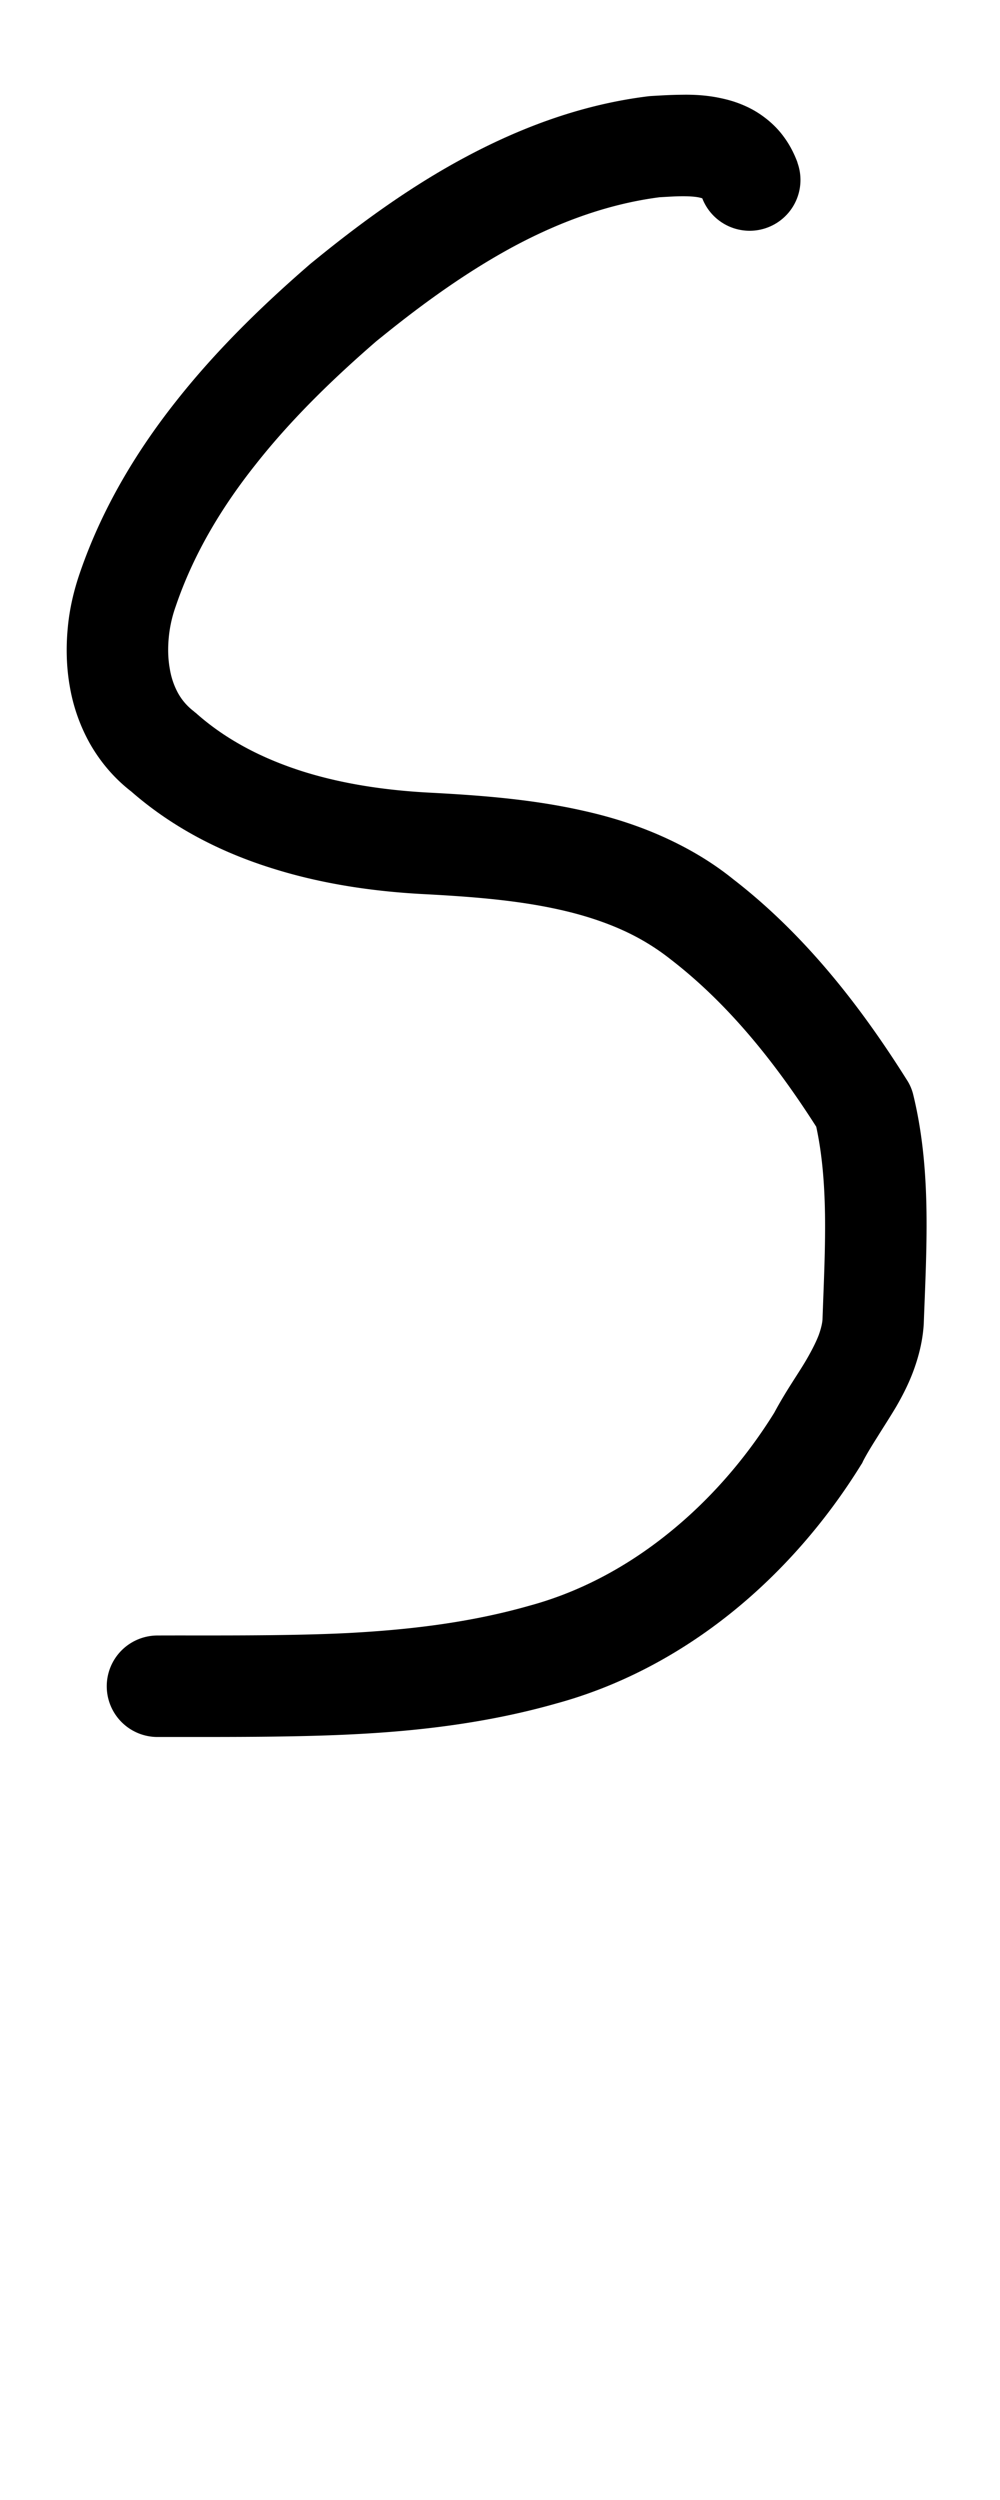 <?xml version="1.0" encoding="UTF-8" standalone="no"?>
<!-- Created with Inkscape (http://www.inkscape.org/) -->

<svg
   width="4mm"
   height="10mm"
   viewBox="0 0 4 10"
   version="1.1"
   id="svg1681"
   inkscape:version="1.2.1 (9c6d41e410, 2022-07-14)"
   sodipodi:docname="upper_s_1.svg"
   inkscape:export-filename="..\..\..\..\Downloads\lower a diff canvas resize 3.0.png"
   inkscape:export-xdpi="96"
   inkscape:export-ydpi="96"
   xmlns:inkscape="http://www.inkscape.org/namespaces/inkscape"
   xmlns:sodipodi="http://sodipodi.sourceforge.net/DTD/sodipodi-0.dtd"
   xmlns="http://www.w3.org/2000/svg"
   xmlns:svg="http://www.w3.org/2000/svg"
   xmlns:rdf="http://www.w3.org/1999/02/22-rdf-syntax-ns#"
   xmlns:cc="http://creativecommons.org/ns#"
   xmlns:dc="http://purl.org/dc/elements/1.1/">
  <defs
     id="defs1675">
    <inkscape:path-effect
       effect="powerstroke"
       id="path-effect1957"
       is_visible="true"
       lpeversion="1"
       offset_points="1.972,0.203"
       not_jump="true"
       sort_points="true"
       interpolator_type="CentripetalCatmullRom"
       interpolator_beta="0.75"
       start_linecap_type="round"
       linejoin_type="spiro"
       miter_limit="4"
       scale_width="1"
       end_linecap_type="round" />
    <inkscape:path-effect
       effect="simplify"
       id="path-effect1955"
       is_visible="true"
       lpeversion="1"
       steps="1"
       threshold="0.005"
       smooth_angles="0"
       helper_size="0"
       simplify_individual_paths="false"
       simplify_just_coalesce="false"
       step="1" />
    <inkscape:path-effect
       effect="powerstroke"
       id="path-effect541"
       is_visible="true"
       lpeversion="1"
       offset_points="1.176,0.135 | 6.013,0.103"
       not_jump="true"
       sort_points="true"
       interpolator_type="CentripetalCatmullRom"
       interpolator_beta="0.75"
       start_linecap_type="round"
       linejoin_type="spiro"
       miter_limit="4"
       scale_width="1"
       end_linecap_type="round" />
    <inkscape:path-effect
       effect="simplify"
       id="path-effect539"
       is_visible="true"
       lpeversion="1"
       steps="1"
       threshold="0.004"
       smooth_angles="0"
       helper_size="0"
       simplify_individual_paths="false"
       simplify_just_coalesce="false"
       step="1" />
    <inkscape:path-effect
       effect="powerstroke"
       id="path-effect388"
       is_visible="true"
       lpeversion="1"
       offset_points="1.499,0.126 | 3.863,0.155 | 5.267,0.119 | 9.646,0.154 | 11.905,0.129"
       not_jump="true"
       sort_points="true"
       interpolator_type="CentripetalCatmullRom"
       interpolator_beta="0.75"
       start_linecap_type="round"
       linejoin_type="spiro"
       miter_limit="4"
       scale_width="1"
       end_linecap_type="round" />
    <inkscape:path-effect
       effect="simplify"
       id="path-effect386"
       is_visible="true"
       lpeversion="1"
       steps="1"
       threshold="0.004"
       smooth_angles="0"
       helper_size="0"
       simplify_individual_paths="false"
       simplify_just_coalesce="false"
       step="1" />
    <inkscape:path-effect
       effect="powerstroke"
       id="path-effect381"
       is_visible="true"
       lpeversion="1"
       offset_points="4.02,0.082"
       not_jump="true"
       sort_points="true"
       interpolator_type="CentripetalCatmullRom"
       interpolator_beta="0.75"
       start_linecap_type="round"
       linejoin_type="spiro"
       miter_limit="4"
       scale_width="1"
       end_linecap_type="round" />
    <inkscape:path-effect
       effect="simplify"
       id="path-effect379"
       is_visible="true"
       lpeversion="1"
       steps="1"
       threshold="0.004"
       smooth_angles="0"
       helper_size="0"
       simplify_individual_paths="false"
       simplify_just_coalesce="false"
       step="1" />
    <inkscape:path-effect
       effect="powerstroke"
       id="path-effect502"
       is_visible="true"
       lpeversion="1"
       offset_points="3.009,0.216 | 7.36,0.176 | 9.416,0.202"
       not_jump="true"
       sort_points="true"
       interpolator_type="CentripetalCatmullRom"
       interpolator_beta="0.75"
       start_linecap_type="round"
       linejoin_type="spiro"
       miter_limit="4"
       scale_width="1"
       end_linecap_type="round" />
    <inkscape:path-effect
       effect="simplify"
       id="path-effect500"
       is_visible="true"
       lpeversion="1"
       steps="1"
       threshold="0.004"
       smooth_angles="0"
       helper_size="0"
       simplify_individual_paths="false"
       simplify_just_coalesce="false"
       step="1" />
    <inkscape:path-effect
       effect="powerstroke"
       id="path-effect241"
       is_visible="true"
       lpeversion="1"
       offset_points="2.688,0.341"
       not_jump="true"
       sort_points="true"
       interpolator_type="CentripetalCatmullRom"
       interpolator_beta="0.75"
       start_linecap_type="round"
       linejoin_type="spiro"
       miter_limit="4"
       scale_width="1"
       end_linecap_type="round" />
    <inkscape:path-effect
       effect="simplify"
       id="path-effect239"
       is_visible="true"
       lpeversion="1"
       steps="1"
       threshold="0.003"
       smooth_angles="0"
       helper_size="0"
       simplify_individual_paths="false"
       simplify_just_coalesce="false"
       step="1" />
    <inkscape:path-effect
       effect="powerstroke"
       id="path-effect234"
       is_visible="true"
       lpeversion="1"
       offset_points="2.136,0.075"
       not_jump="true"
       sort_points="true"
       interpolator_type="CentripetalCatmullRom"
       interpolator_beta="0.75"
       start_linecap_type="round"
       linejoin_type="spiro"
       miter_limit="4"
       scale_width="1"
       end_linecap_type="round" />
    <inkscape:path-effect
       effect="simplify"
       id="path-effect232"
       is_visible="true"
       lpeversion="1"
       steps="1"
       threshold="0.003"
       smooth_angles="0"
       helper_size="0"
       simplify_individual_paths="false"
       simplify_just_coalesce="false"
       step="1" />
    <inkscape:path-effect
       effect="powerstroke"
       id="path-effect227"
       is_visible="true"
       lpeversion="1"
       offset_points="2.187,0.075"
       not_jump="true"
       sort_points="true"
       interpolator_type="CentripetalCatmullRom"
       interpolator_beta="0.75"
       start_linecap_type="round"
       linejoin_type="spiro"
       miter_limit="4"
       scale_width="1"
       end_linecap_type="round" />
    <inkscape:path-effect
       effect="simplify"
       id="path-effect225"
       is_visible="true"
       lpeversion="1"
       steps="1"
       threshold="0.003"
       smooth_angles="0"
       helper_size="0"
       simplify_individual_paths="false"
       simplify_just_coalesce="false"
       step="1" />
    <inkscape:path-effect
       effect="powerstroke"
       id="path-effect166"
       is_visible="true"
       lpeversion="1"
       offset_points="1.964,0.075"
       not_jump="true"
       sort_points="true"
       interpolator_type="CentripetalCatmullRom"
       interpolator_beta="0.75"
       start_linecap_type="round"
       linejoin_type="spiro"
       miter_limit="4"
       scale_width="1"
       end_linecap_type="round" />
    <inkscape:path-effect
       effect="simplify"
       id="path-effect164"
       is_visible="true"
       lpeversion="1"
       steps="1"
       threshold="0.003"
       smooth_angles="0"
       helper_size="0"
       simplify_individual_paths="false"
       simplify_just_coalesce="false"
       step="1" />
    <inkscape:path-effect
       effect="powerstroke"
       id="path-effect159"
       is_visible="true"
       lpeversion="1"
       offset_points="2.261,0.075"
       not_jump="true"
       sort_points="true"
       interpolator_type="CentripetalCatmullRom"
       interpolator_beta="0.75"
       start_linecap_type="round"
       linejoin_type="spiro"
       miter_limit="4"
       scale_width="1"
       end_linecap_type="round" />
    <inkscape:path-effect
       effect="simplify"
       id="path-effect157"
       is_visible="true"
       lpeversion="1"
       steps="1"
       threshold="0.003"
       smooth_angles="0"
       helper_size="0"
       simplify_individual_paths="false"
       simplify_just_coalesce="false"
       step="1" />
    <inkscape:path-effect
       effect="powerstroke"
       id="path-effect152"
       is_visible="true"
       lpeversion="1"
       offset_points="2.827,0.075"
       not_jump="true"
       sort_points="true"
       interpolator_type="CentripetalCatmullRom"
       interpolator_beta="0.75"
       start_linecap_type="round"
       linejoin_type="spiro"
       miter_limit="4"
       scale_width="1"
       end_linecap_type="round" />
    <inkscape:path-effect
       effect="simplify"
       id="path-effect150"
       is_visible="true"
       lpeversion="1"
       steps="1"
       threshold="0.003"
       smooth_angles="0"
       helper_size="0"
       simplify_individual_paths="false"
       simplify_just_coalesce="false"
       step="1" />
    <inkscape:path-effect
       effect="powerstroke"
       id="path-effect145"
       is_visible="true"
       lpeversion="1"
       offset_points="3.837,0.075"
       not_jump="true"
       sort_points="true"
       interpolator_type="CentripetalCatmullRom"
       interpolator_beta="0.75"
       start_linecap_type="round"
       linejoin_type="spiro"
       miter_limit="4"
       scale_width="1"
       end_linecap_type="round" />
    <inkscape:path-effect
       effect="simplify"
       id="path-effect143"
       is_visible="true"
       lpeversion="1"
       steps="1"
       threshold="0.003"
       smooth_angles="0"
       helper_size="0"
       simplify_individual_paths="false"
       simplify_just_coalesce="false"
       step="1" />
    <inkscape:path-effect
       effect="powerstroke"
       id="path-effect138"
       is_visible="true"
       lpeversion="1"
       offset_points="2.688,0.075"
       not_jump="true"
       sort_points="true"
       interpolator_type="CentripetalCatmullRom"
       interpolator_beta="0.75"
       start_linecap_type="round"
       linejoin_type="spiro"
       miter_limit="4"
       scale_width="1"
       end_linecap_type="round" />
    <inkscape:path-effect
       effect="simplify"
       id="path-effect136"
       is_visible="true"
       lpeversion="1"
       steps="1"
       threshold="0.003"
       smooth_angles="0"
       helper_size="0"
       simplify_individual_paths="false"
       simplify_just_coalesce="false"
       step="1" />
    <inkscape:path-effect
       effect="powerstroke"
       id="path-effect131"
       is_visible="true"
       lpeversion="1"
       offset_points="1.994,0.075"
       not_jump="true"
       sort_points="true"
       interpolator_type="CentripetalCatmullRom"
       interpolator_beta="0.75"
       start_linecap_type="round"
       linejoin_type="spiro"
       miter_limit="4"
       scale_width="1"
       end_linecap_type="round" />
    <inkscape:path-effect
       effect="simplify"
       id="path-effect129"
       is_visible="true"
       lpeversion="1"
       steps="1"
       threshold="0.003"
       smooth_angles="0"
       helper_size="0"
       simplify_individual_paths="false"
       simplify_just_coalesce="false"
       step="1" />
  </defs>
  <sodipodi:namedview
     id="base"
     pagecolor="#ffffff"
     bordercolor="#666666"
     borderopacity="1.0"
     inkscape:pageopacity="0.0"
     inkscape:pageshadow="2"
     inkscape:zoom="11.2"
     inkscape:cx="-1.1160714"
     inkscape:cy="15.892857"
     inkscape:document-units="mm"
     inkscape:current-layer="layer1"
     showgrid="false"
     fit-margin-top="0"
     fit-margin-left="0"
     fit-margin-right="0"
     fit-margin-bottom="0"
     inkscape:window-width="1920"
     inkscape:window-height="1057"
     inkscape:window-x="1072"
     inkscape:window-y="321"
     inkscape:window-maximized="1"
     showguides="true"
     inkscape:guide-bbox="true"
     inkscape:snap-bbox="true"
     inkscape:bbox-nodes="true"
     inkscape:snap-nodes="false"
     inkscape:snap-others="false"
     inkscape:snap-page="true"
     inkscape:snap-grids="false"
     inkscape:snap-to-guides="false"
     inkscape:snap-global="false"
     inkscape:pagecheckerboard="0"
     inkscape:showpageshadow="2"
     inkscape:deskcolor="#d1d1d1">
    <sodipodi:guide
       position="-6.181,9.499"
       orientation="0,1"
       id="guide816"
       inkscape:locked="false" />
    <sodipodi:guide
       position="-4.41,10.647"
       orientation="0,1"
       id="guide818"
       inkscape:locked="false" />
    <sodipodi:guide
       position="2.76,11.096"
       orientation="1,0"
       id="guide820"
       inkscape:locked="false" />
    <sodipodi:guide
       position="3.657,10.942"
       orientation="1,0"
       id="guide822"
       inkscape:locked="false" />
    <sodipodi:guide
       position="-0.052,9.749"
       orientation="1,0"
       id="guide1853"
       inkscape:locked="false" />
    <sodipodi:guide
       position="-2.372,3.018"
       orientation="0,1"
       id="guide1855"
       inkscape:locked="false" />
  </sodipodi:namedview>
  <g
     inkscape:label="Layer 1"
     inkscape:groupmode="layer"
     id="layer1"
     transform="translate(17.028,-147.229)">
    <path
       d="m -13.838,147.879 c -0.012,-0.032 -0.029,-0.068 -0.055,-0.103 -0.021,-0.029 -0.048,-0.056 -0.079,-0.079 -0.028,-0.021 -0.057,-0.037 -0.089,-0.05 -0.029,-0.012 -0.058,-0.02 -0.087,-0.026 -0.052,-0.011 -0.104,-0.014 -0.153,-0.013 -0.044,2.9e-4 -0.086,0.003 -0.121,0.005 -0.004,2.5e-4 -0.008,6.3e-4 -0.012,0.001 -0.253,0.031 -0.497,0.117 -0.737,0.246 -0.205,0.11 -0.398,0.248 -0.583,0.398 -0.011,0.009 -0.021,0.017 -0.032,0.026 -0.164,0.142 -0.362,0.327 -0.537,0.549 -0.148,0.187 -0.293,0.417 -0.386,0.689 -0.023,0.067 -0.041,0.141 -0.048,0.219 -0.007,0.074 -0.006,0.153 0.008,0.233 0.013,0.077 0.039,0.155 0.081,0.23 0.04,0.07 0.094,0.136 0.165,0.191 0.166,0.145 0.36,0.244 0.566,0.308 0.2,0.063 0.41,0.093 0.614,0.103 0.185,0.01 0.368,0.024 0.539,0.063 0.084,0.019 0.163,0.044 0.236,0.076 0.073,0.032 0.14,0.072 0.202,0.121 0.231,0.178 0.419,0.413 0.583,0.67 0.024,0.111 0.033,0.228 0.035,0.35 0.002,0.137 -0.005,0.277 -0.01,0.421 -9.63e-4,0.015 -0.006,0.037 -0.015,0.062 -0.01,0.026 -0.024,0.054 -0.042,0.086 -0.019,0.034 -0.041,0.067 -0.065,0.105 -0.023,0.036 -0.048,0.077 -0.071,0.12 -0.118,0.19 -0.263,0.353 -0.422,0.481 -0.177,0.143 -0.366,0.239 -0.558,0.291 -0.249,0.071 -0.499,0.097 -0.722,0.109 -0.253,0.013 -0.595,0.009 -0.766,0.01 a 0.203,0.203 90 0 0 0.002,0.406 c 0.157,-6.9e-4 0.519,0.003 0.785,-0.011 0.237,-0.012 0.521,-0.041 0.809,-0.123 0.246,-0.067 0.486,-0.19 0.704,-0.366 0.197,-0.159 0.374,-0.36 0.516,-0.59 0.003,-0.004 0.005,-0.008 0.007,-0.013 0.015,-0.029 0.034,-0.06 0.058,-0.098 0.021,-0.034 0.049,-0.077 0.074,-0.119 0.025,-0.043 0.051,-0.093 0.071,-0.148 0.02,-0.055 0.036,-0.117 0.04,-0.184 0.005,-0.139 0.013,-0.295 0.011,-0.446 -0.002,-0.151 -0.014,-0.311 -0.053,-0.471 -0.005,-0.021 -0.014,-0.042 -0.026,-0.06 -0.181,-0.288 -0.404,-0.578 -0.694,-0.802 -0.089,-0.072 -0.188,-0.129 -0.29,-0.174 -0.102,-0.045 -0.206,-0.077 -0.31,-0.1 -0.207,-0.047 -0.42,-0.062 -0.607,-0.072 -0.181,-0.009 -0.355,-0.035 -0.514,-0.085 -0.164,-0.052 -0.307,-0.127 -0.424,-0.23 -0.004,-0.004 -0.009,-0.007 -0.013,-0.011 -0.026,-0.02 -0.046,-0.043 -0.062,-0.071 -0.016,-0.029 -0.028,-0.062 -0.034,-0.1 -0.007,-0.039 -0.008,-0.081 -0.004,-0.123 0.004,-0.044 0.014,-0.087 0.028,-0.126 0.074,-0.218 0.192,-0.407 0.321,-0.569 0.152,-0.193 0.329,-0.359 0.48,-0.49 0.006,-0.005 0.016,-0.013 0.026,-0.021 0.173,-0.14 0.344,-0.261 0.519,-0.356 0.202,-0.109 0.397,-0.175 0.589,-0.2 0.036,-0.002 0.063,-0.004 0.091,-0.004 0.032,-2.1e-4 0.054,0.002 0.068,0.005 0.008,0.002 0.012,0.003 0.015,0.004 0.002,0.001 0.002,0.001 0.001,2.8e-4 -0.002,-0.001 -0.004,-0.003 -0.005,-0.005 -0.002,-0.002 -0.001,-0.002 -3.72e-4,7e-5 a 0.203,0.203 90 0 0 0.382,-0.139 z"
       id="path-1"
       inkscape:path-effect="#path-effect1955;#path-effect1957"
       inkscape:original-d="m -14.029248,147.9483 c -0.03398,-0.0387 -0.05197,-0.10365 -0.101943,-0.11608 -1.002557,-0.24934 -3.021117,1.72965 -2.259505,2.38914 0.684879,0.59305 1.414668,0.20926 2.059809,0.60764 0.307678,0.19 0.536637,0.49387 0.741531,0.79184 0.09464,0.13762 0.05959,0.94809 0.04329,0.98149 -0.667284,1.36746 -1.527737,1.37403 -2.851613,1.36896"
       style="fill:#000000;fill-rule:nonzero;stroke:none" />
  </g>
</svg>
